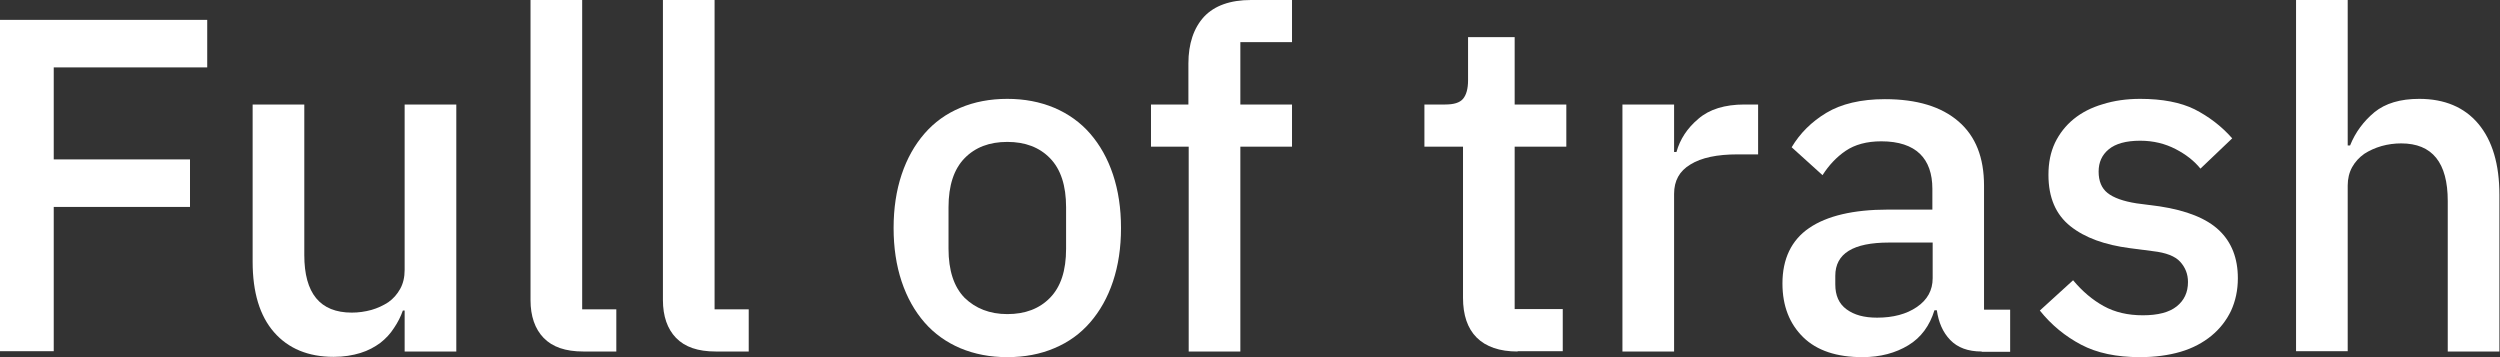 <!-- Generator: Adobe Illustrator 23.1.1, SVG Export Plug-In  -->
<svg version="1.1" xmlns="http://www.w3.org/2000/svg" xmlns:xlink="http://www.w3.org/1999/xlink" x="0px" y="0px" width="84.21px"
	 height="12.03px" viewBox="0 0 84.21 12.03" style="enable-background:new 0 0 84.21 12.03;" xml:space="preserve">
<rect x="0" y="0" width="84.21" height="12.03" fill="#333333" stroke="none"/>
<style type="text/css">
	.st0{fill:#FFFFFF;}
</style>
<defs>
</defs>
<g>
	<path class="st0" d="M0,11.84V0.67h6.98v1.6H1.81v3.1H6.4v1.6H1.81v4.86H0z"/>
	<path class="st0" d="M13.63,10.46h-0.06c-0.07,0.2-0.17,0.4-0.3,0.59c-0.12,0.19-0.28,0.36-0.46,0.5
		c-0.19,0.14-0.41,0.26-0.67,0.34c-0.26,0.08-0.56,0.13-0.9,0.13c-0.86,0-1.53-0.28-2.01-0.83S8.51,9.85,8.51,8.82v-5.3h1.74v5.07
		c0,1.29,0.53,1.94,1.6,1.94c0.22,0,0.44-0.03,0.66-0.09c0.21-0.06,0.4-0.15,0.57-0.26c0.17-0.12,0.3-0.27,0.4-0.45
		c0.1-0.18,0.15-0.39,0.15-0.64V3.52h1.74v8.32h-1.74V10.46z"/>
	<path class="st0" d="M19.65,11.84c-0.6,0-1.04-0.15-1.34-0.46c-0.29-0.3-0.44-0.73-0.44-1.27V0h1.74v10.42h1.15v1.42H19.65z"/>
	<path class="st0" d="M24.11,11.84c-0.6,0-1.04-0.15-1.34-0.46c-0.29-0.3-0.44-0.73-0.44-1.27V0h1.74v10.42h1.15v1.42H24.11z"/>
	<path class="st0" d="M33.93,12.03c-0.58,0-1.1-0.1-1.58-0.3c-0.47-0.2-0.88-0.49-1.21-0.87c-0.33-0.38-0.59-0.84-0.77-1.38
		c-0.18-0.54-0.27-1.14-0.27-1.8c0-0.66,0.09-1.26,0.27-1.8c0.18-0.54,0.44-1,0.77-1.38c0.33-0.38,0.73-0.67,1.21-0.87
		c0.47-0.2,1-0.3,1.58-0.3s1.1,0.1,1.58,0.3c0.47,0.2,0.88,0.49,1.21,0.87s0.59,0.84,0.77,1.38c0.18,0.54,0.27,1.14,0.27,1.8
		c0,0.66-0.09,1.26-0.27,1.8c-0.18,0.54-0.44,1-0.77,1.38c-0.33,0.38-0.73,0.67-1.21,0.87C35.04,11.93,34.51,12.03,33.93,12.03z
		 M33.93,10.58c0.6,0,1.08-0.18,1.44-0.55c0.36-0.37,0.54-0.91,0.54-1.65v-1.4c0-0.73-0.18-1.28-0.54-1.65
		c-0.36-0.37-0.84-0.55-1.44-0.55s-1.08,0.18-1.44,0.55c-0.36,0.37-0.54,0.92-0.54,1.65v1.4c0,0.73,0.18,1.28,0.54,1.65
		C32.86,10.39,33.34,10.58,33.93,10.58z"/>
	<path class="st0" d="M40.03,4.94h-1.26V3.52h1.26V2.14c0-0.67,0.18-1.2,0.53-1.58C40.91,0.19,41.44,0,42.14,0h1.38v1.42h-1.74v2.1
		h1.74v1.42h-1.74v6.9h-1.74V4.94z"/>
	<path class="st0" d="M51.12,11.84c-0.61,0-1.07-0.16-1.38-0.47s-0.46-0.76-0.46-1.34V4.94h-1.3V3.52h0.7c0.29,0,0.49-0.06,0.6-0.19
		c0.11-0.13,0.17-0.34,0.17-0.62V1.25h1.57v2.27h1.74v1.42h-1.74v5.47h1.62v1.42H51.12z"/>
	<path class="st0" d="M54.65,11.84V3.52h1.74v1.6h0.08c0.12-0.43,0.36-0.8,0.74-1.12c0.37-0.32,0.89-0.48,1.55-0.48h0.46V5.2h-0.69
		c-0.69,0-1.22,0.11-1.59,0.34c-0.37,0.22-0.55,0.55-0.55,0.99v5.31H54.65z"/>
	<path class="st0" d="M66.75,11.84c-0.46,0-0.81-0.13-1.06-0.39c-0.25-0.26-0.39-0.59-0.45-1h-0.08c-0.16,0.52-0.45,0.92-0.88,1.18
		s-0.94,0.4-1.55,0.4c-0.86,0-1.53-0.22-1.99-0.67c-0.46-0.45-0.7-1.05-0.7-1.81c0-0.83,0.3-1.46,0.9-1.87s1.49-0.62,2.65-0.62h1.5
		v-0.7c0-0.51-0.14-0.91-0.42-1.18s-0.71-0.42-1.3-0.42c-0.49,0-0.89,0.11-1.2,0.32c-0.31,0.21-0.57,0.49-0.78,0.82l-1.04-0.94
		c0.28-0.47,0.67-0.86,1.17-1.16c0.5-0.3,1.16-0.46,1.97-0.46c1.08,0,1.9,0.25,2.48,0.75c0.58,0.5,0.86,1.22,0.86,2.16v4.18h0.88
		v1.42H66.75z M63.23,10.7c0.54,0,0.99-0.12,1.34-0.36s0.53-0.56,0.53-0.97v-1.2h-1.47c-1.21,0-1.81,0.37-1.81,1.12v0.29
		c0,0.37,0.12,0.65,0.38,0.84S62.79,10.7,63.23,10.7z"/>
	<path class="st0" d="M72.08,12.03c-0.79,0-1.45-0.14-1.98-0.42c-0.53-0.28-1-0.66-1.39-1.15l1.12-1.02
		c0.31,0.37,0.65,0.66,1.03,0.87s0.82,0.31,1.32,0.31c0.51,0,0.89-0.1,1.14-0.3s0.38-0.47,0.38-0.82c0-0.27-0.09-0.49-0.26-0.68
		s-0.48-0.31-0.92-0.36l-0.77-0.1c-0.85-0.11-1.52-0.35-2.01-0.74S69,6.66,69,5.89c0-0.41,0.07-0.76,0.22-1.08
		c0.15-0.31,0.36-0.58,0.63-0.8c0.27-0.22,0.6-0.39,0.98-0.5c0.38-0.12,0.8-0.18,1.26-0.18c0.75,0,1.36,0.12,1.83,0.35
		c0.47,0.24,0.9,0.56,1.27,0.98l-1.07,1.02c-0.21-0.26-0.49-0.48-0.84-0.66s-0.74-0.28-1.19-0.28c-0.48,0-0.83,0.1-1.06,0.29
		c-0.23,0.19-0.34,0.44-0.34,0.75c0,0.32,0.1,0.56,0.3,0.72c0.2,0.16,0.53,0.28,0.98,0.35l0.77,0.1c0.92,0.14,1.59,0.41,2.01,0.81
		c0.42,0.4,0.63,0.94,0.63,1.61c0,0.41-0.08,0.77-0.23,1.1c-0.16,0.33-0.38,0.61-0.66,0.84s-0.63,0.42-1.04,0.54
		S72.58,12.03,72.08,12.03z"/>
	<path class="st0" d="M77.34,0h1.74v4.9h0.08c0.18-0.45,0.46-0.82,0.82-1.12c0.37-0.3,0.87-0.45,1.51-0.45
		c0.85,0,1.52,0.28,1.99,0.84c0.47,0.56,0.71,1.36,0.71,2.39v5.28h-1.74V6.77c0-1.29-0.52-1.94-1.57-1.94
		c-0.22,0-0.45,0.03-0.66,0.09s-0.41,0.15-0.58,0.26c-0.17,0.12-0.31,0.27-0.41,0.45c-0.1,0.18-0.15,0.39-0.15,0.62v5.58h-1.74V0z"
		/>
</g>
</svg>
